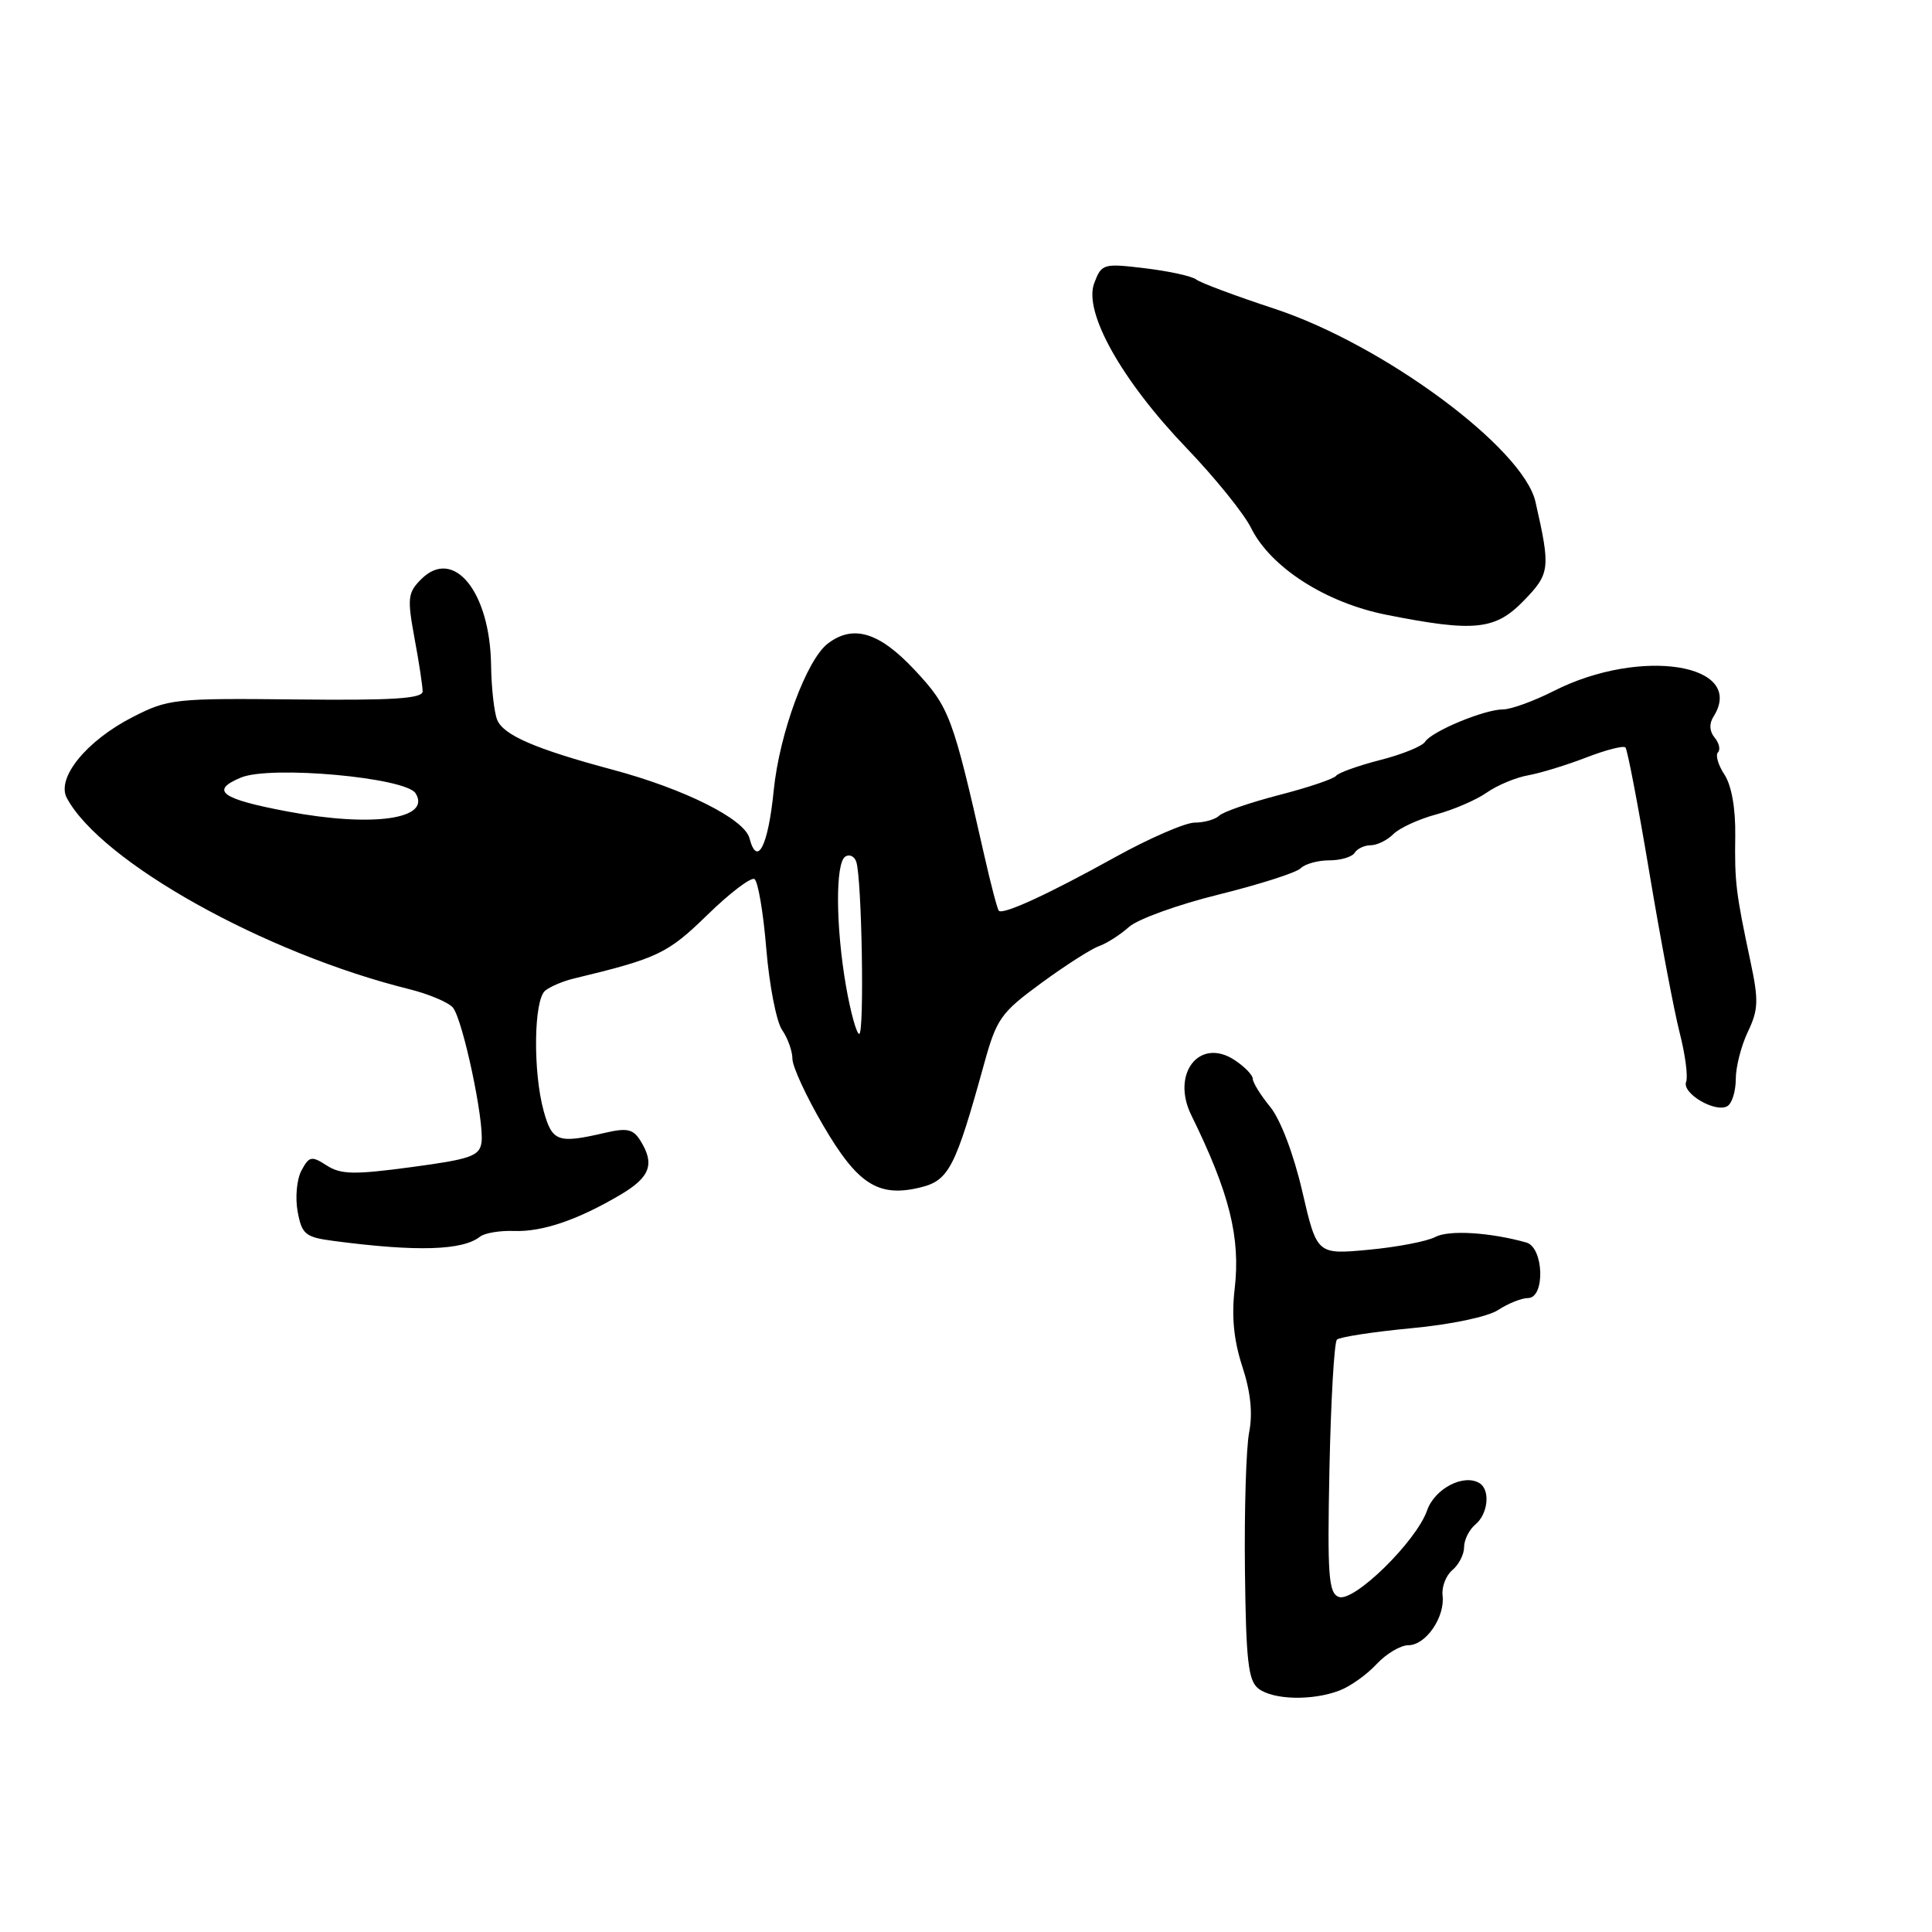 <?xml version="1.0" encoding="UTF-8" standalone="no"?>
<!DOCTYPE svg PUBLIC "-//W3C//DTD SVG 1.1//EN" "http://www.w3.org/Graphics/SVG/1.1/DTD/svg11.dtd" >
<svg xmlns="http://www.w3.org/2000/svg" xmlns:xlink="http://www.w3.org/1999/xlink" version="1.1" viewBox="0 0 256 256">
 <g >
 <path fill="currentColor"
d=" M 177.47 224.01 C 178.91 223.47 181.12 221.89 182.40 220.51 C 183.68 219.13 185.58 218.00 186.62 218.00 C 188.93 218.00 191.49 214.27 191.15 211.41 C 191.01 210.27 191.60 208.75 192.45 208.04 C 193.30 207.33 194.00 205.97 194.00 205.00 C 194.00 204.03 194.68 202.68 195.50 202.00 C 197.18 200.60 197.50 197.43 196.05 196.53 C 193.96 195.24 190.11 197.24 189.10 200.13 C 187.67 204.25 179.38 212.36 177.39 211.60 C 176.04 211.08 175.87 208.76 176.16 194.58 C 176.35 185.55 176.79 177.87 177.15 177.51 C 177.51 177.16 181.93 176.48 186.97 176.00 C 192.26 175.51 197.15 174.48 198.53 173.57 C 199.85 172.71 201.62 172.00 202.46 172.00 C 204.77 172.00 204.57 165.30 202.25 164.64 C 197.45 163.29 191.96 162.95 190.17 163.91 C 189.08 164.49 185.11 165.25 181.35 165.60 C 174.50 166.24 174.50 166.24 172.56 157.87 C 171.42 152.93 169.67 148.34 168.31 146.67 C 167.04 145.12 166.00 143.44 166.00 142.95 C 166.00 142.45 164.91 141.33 163.57 140.45 C 158.93 137.42 155.15 142.26 157.85 147.76 C 162.92 158.08 164.39 163.98 163.60 170.78 C 163.17 174.42 163.48 177.60 164.61 181.06 C 165.72 184.43 166.01 187.28 165.52 189.78 C 165.12 191.83 164.87 200.03 164.96 208.00 C 165.10 220.09 165.40 222.71 166.75 223.75 C 168.71 225.25 173.88 225.38 177.47 224.01 Z  M 63.61 163.86 C 64.23 163.38 66.25 163.04 68.11 163.11 C 71.87 163.25 76.59 161.64 82.26 158.28 C 86.16 155.97 86.79 154.24 84.85 151.13 C 83.89 149.60 83.08 149.42 80.10 150.12 C 73.93 151.55 73.17 151.28 72.05 147.25 C 70.60 142.02 70.72 132.47 72.25 131.26 C 72.94 130.71 74.62 130.00 76.00 129.67 C 87.20 126.97 88.45 126.37 93.73 121.23 C 96.70 118.33 99.51 116.20 99.97 116.48 C 100.44 116.77 101.15 120.94 101.54 125.75 C 101.94 130.56 102.88 135.39 103.63 136.47 C 104.38 137.56 105.00 139.28 105.00 140.30 C 105.00 141.32 106.83 145.29 109.08 149.13 C 113.64 156.94 116.39 158.70 121.96 157.34 C 125.73 156.42 126.60 154.72 130.39 141.00 C 132.05 134.98 132.61 134.19 137.96 130.27 C 141.14 127.94 144.59 125.73 145.62 125.37 C 146.66 125.00 148.44 123.86 149.59 122.83 C 150.73 121.80 156.09 119.86 161.49 118.53 C 166.89 117.19 171.77 115.63 172.35 115.05 C 172.93 114.47 174.63 114.00 176.14 114.00 C 177.65 114.00 179.16 113.55 179.50 113.00 C 179.84 112.45 180.80 112.00 181.63 112.00 C 182.46 112.00 183.81 111.34 184.62 110.53 C 185.43 109.72 187.98 108.54 190.29 107.92 C 192.59 107.30 195.61 106.00 196.99 105.03 C 198.37 104.06 200.85 103.02 202.50 102.73 C 204.15 102.43 207.61 101.37 210.19 100.37 C 212.78 99.37 215.11 98.77 215.38 99.04 C 215.64 99.31 217.06 106.72 218.53 115.51 C 220.00 124.31 221.81 133.88 222.55 136.79 C 223.30 139.69 223.69 142.65 223.42 143.35 C 222.83 144.88 227.35 147.52 228.90 146.56 C 229.51 146.19 230.00 144.57 230.00 142.97 C 230.00 141.38 230.72 138.55 231.61 136.70 C 233.00 133.78 233.04 132.54 231.95 127.42 C 230.00 118.24 229.84 116.90 229.93 110.72 C 229.98 107.13 229.44 104.08 228.50 102.64 C 227.67 101.38 227.28 100.05 227.64 99.69 C 227.99 99.34 227.80 98.46 227.20 97.74 C 226.51 96.91 226.45 95.90 227.04 94.97 C 231.46 87.98 217.42 85.71 205.90 91.55 C 203.24 92.90 200.21 94.00 199.16 94.00 C 196.69 94.00 189.70 96.91 188.83 98.29 C 188.46 98.88 185.78 99.97 182.87 100.71 C 179.96 101.46 177.33 102.40 177.04 102.80 C 176.74 103.20 173.35 104.35 169.50 105.34 C 165.65 106.34 162.07 107.57 161.55 108.08 C 161.03 108.58 159.57 109.00 158.31 109.00 C 157.06 109.00 152.31 111.06 147.76 113.58 C 138.97 118.46 132.91 121.25 132.35 120.68 C 132.16 120.49 131.30 117.22 130.44 113.42 C 126.23 94.83 125.82 93.72 121.19 88.77 C 116.51 83.77 113.08 82.72 109.72 85.25 C 106.89 87.38 103.28 97.16 102.52 104.75 C 101.79 112.10 100.33 114.97 99.31 111.07 C 98.64 108.51 90.68 104.53 81.14 101.98 C 70.95 99.25 66.67 97.40 65.87 95.36 C 65.47 94.34 65.11 91.09 65.07 88.15 C 64.94 78.40 60.10 72.45 55.81 76.75 C 54.03 78.53 53.95 79.26 54.92 84.54 C 55.52 87.74 56.00 90.93 56.00 91.61 C 56.00 92.57 52.05 92.82 39.25 92.68 C 23.18 92.51 22.30 92.60 17.61 95.00 C 11.47 98.13 7.44 103.08 8.85 105.73 C 13.39 114.21 35.07 126.32 54.23 131.07 C 56.83 131.72 59.43 132.82 60.01 133.51 C 61.33 135.11 64.20 148.63 63.80 151.39 C 63.54 153.19 62.35 153.60 54.50 154.65 C 46.92 155.67 45.15 155.63 43.29 154.43 C 41.28 153.13 40.96 153.20 39.94 155.11 C 39.32 156.27 39.10 158.70 39.44 160.55 C 40.01 163.58 40.45 163.94 44.28 164.44 C 55.25 165.88 61.29 165.70 63.61 163.86 Z  M 201.92 79.58 C 205.39 76.00 205.47 75.34 203.46 66.50 C 201.84 59.37 183.30 45.66 168.85 40.90 C 163.71 39.21 159.05 37.47 158.50 37.03 C 157.95 36.60 154.91 35.93 151.75 35.55 C 146.18 34.88 145.97 34.94 144.99 37.52 C 143.54 41.34 148.61 50.40 157.25 59.40 C 161.00 63.31 164.84 68.06 165.78 69.97 C 168.37 75.18 175.65 79.86 183.69 81.46 C 195.37 83.78 198.13 83.50 201.92 79.58 Z  M 112.10 130.67 C 110.73 122.76 110.68 114.32 112.01 113.50 C 112.56 113.15 113.21 113.46 113.46 114.19 C 114.20 116.36 114.55 137.00 113.85 137.00 C 113.50 137.00 112.71 134.15 112.10 130.67 Z  M 38.12 107.53 C 29.29 105.87 27.76 104.76 31.93 103.03 C 35.85 101.40 53.78 103.02 55.07 105.12 C 57.19 108.54 49.38 109.65 38.12 107.53 Z "/>
</g>
</svg>
